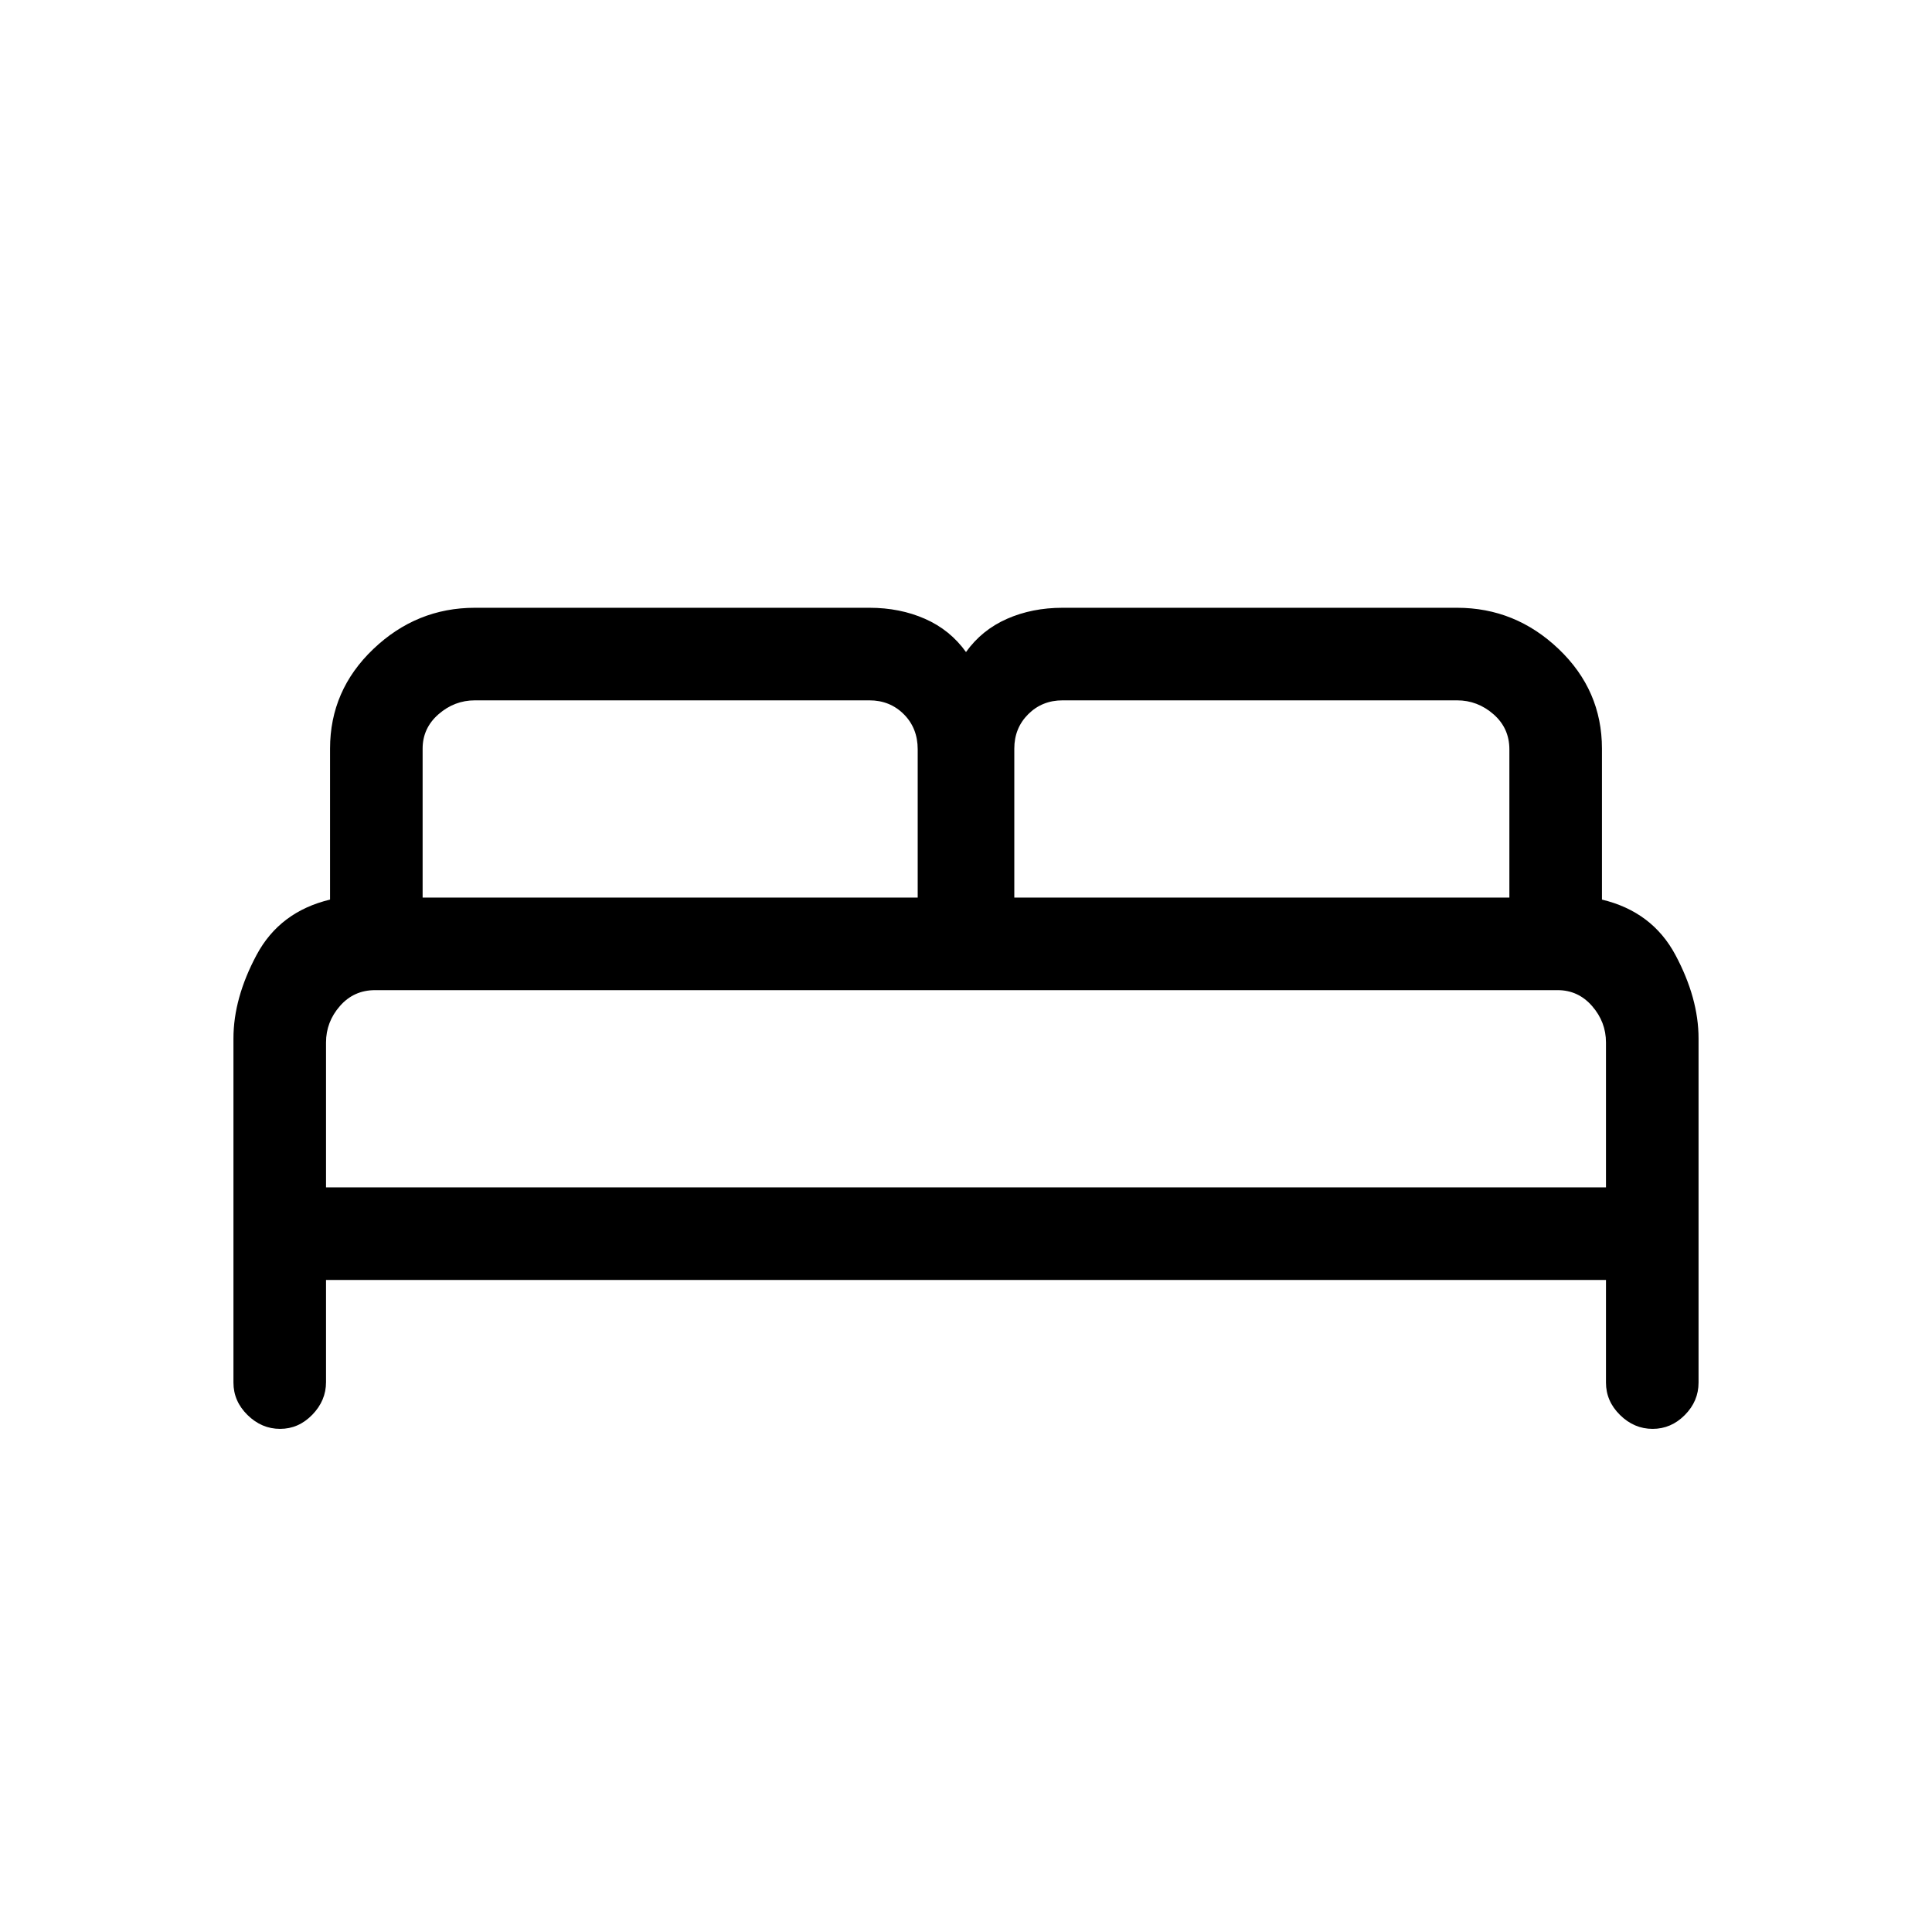 <svg xmlns="http://www.w3.org/2000/svg" height="20" viewBox="0 -960 960 960" width="20"><path d="M116-273v-171q0-20 11.5-41.5T164-513v-75q0-29 21.5-49.5T236-658h196q15.16 0 27.64 5.5T480-636q7.88-11 20.36-16.5T528-658h196q29 0 50.5 20.5T796-588v75q25 6 36.5 27.5T844-444v171q0 9.25-6.82 16.12-6.83 6.88-16 6.88-9.18 0-16.18-6.88-7-6.87-7-16.12v-51H162v50.79q0 9.16-6.82 16.19-6.83 7.02-16 7.02-9.18 0-16.18-6.88-7-6.87-7-16.12Zm388-241h246v-73.65q0-10.55-7.9-17.45-7.9-6.9-18.1-6.9H528q-10.2 0-17.1 6.9-6.9 6.9-6.9 17.1v74Zm-294 0h246v-73.65q0-10.55-6.9-17.45-6.9-6.9-17.1-6.9H236q-10.2 0-18.1 6.9-7.9 6.9-7.9 17.1v74Zm-48 144h636v-72q0-10.2-6.9-18.1-6.9-7.9-17.1-7.9H186.35q-10.55 0-17.45 7.9-6.9 7.9-6.9 18.1v72Zm636 0H162h636Z"/></svg>